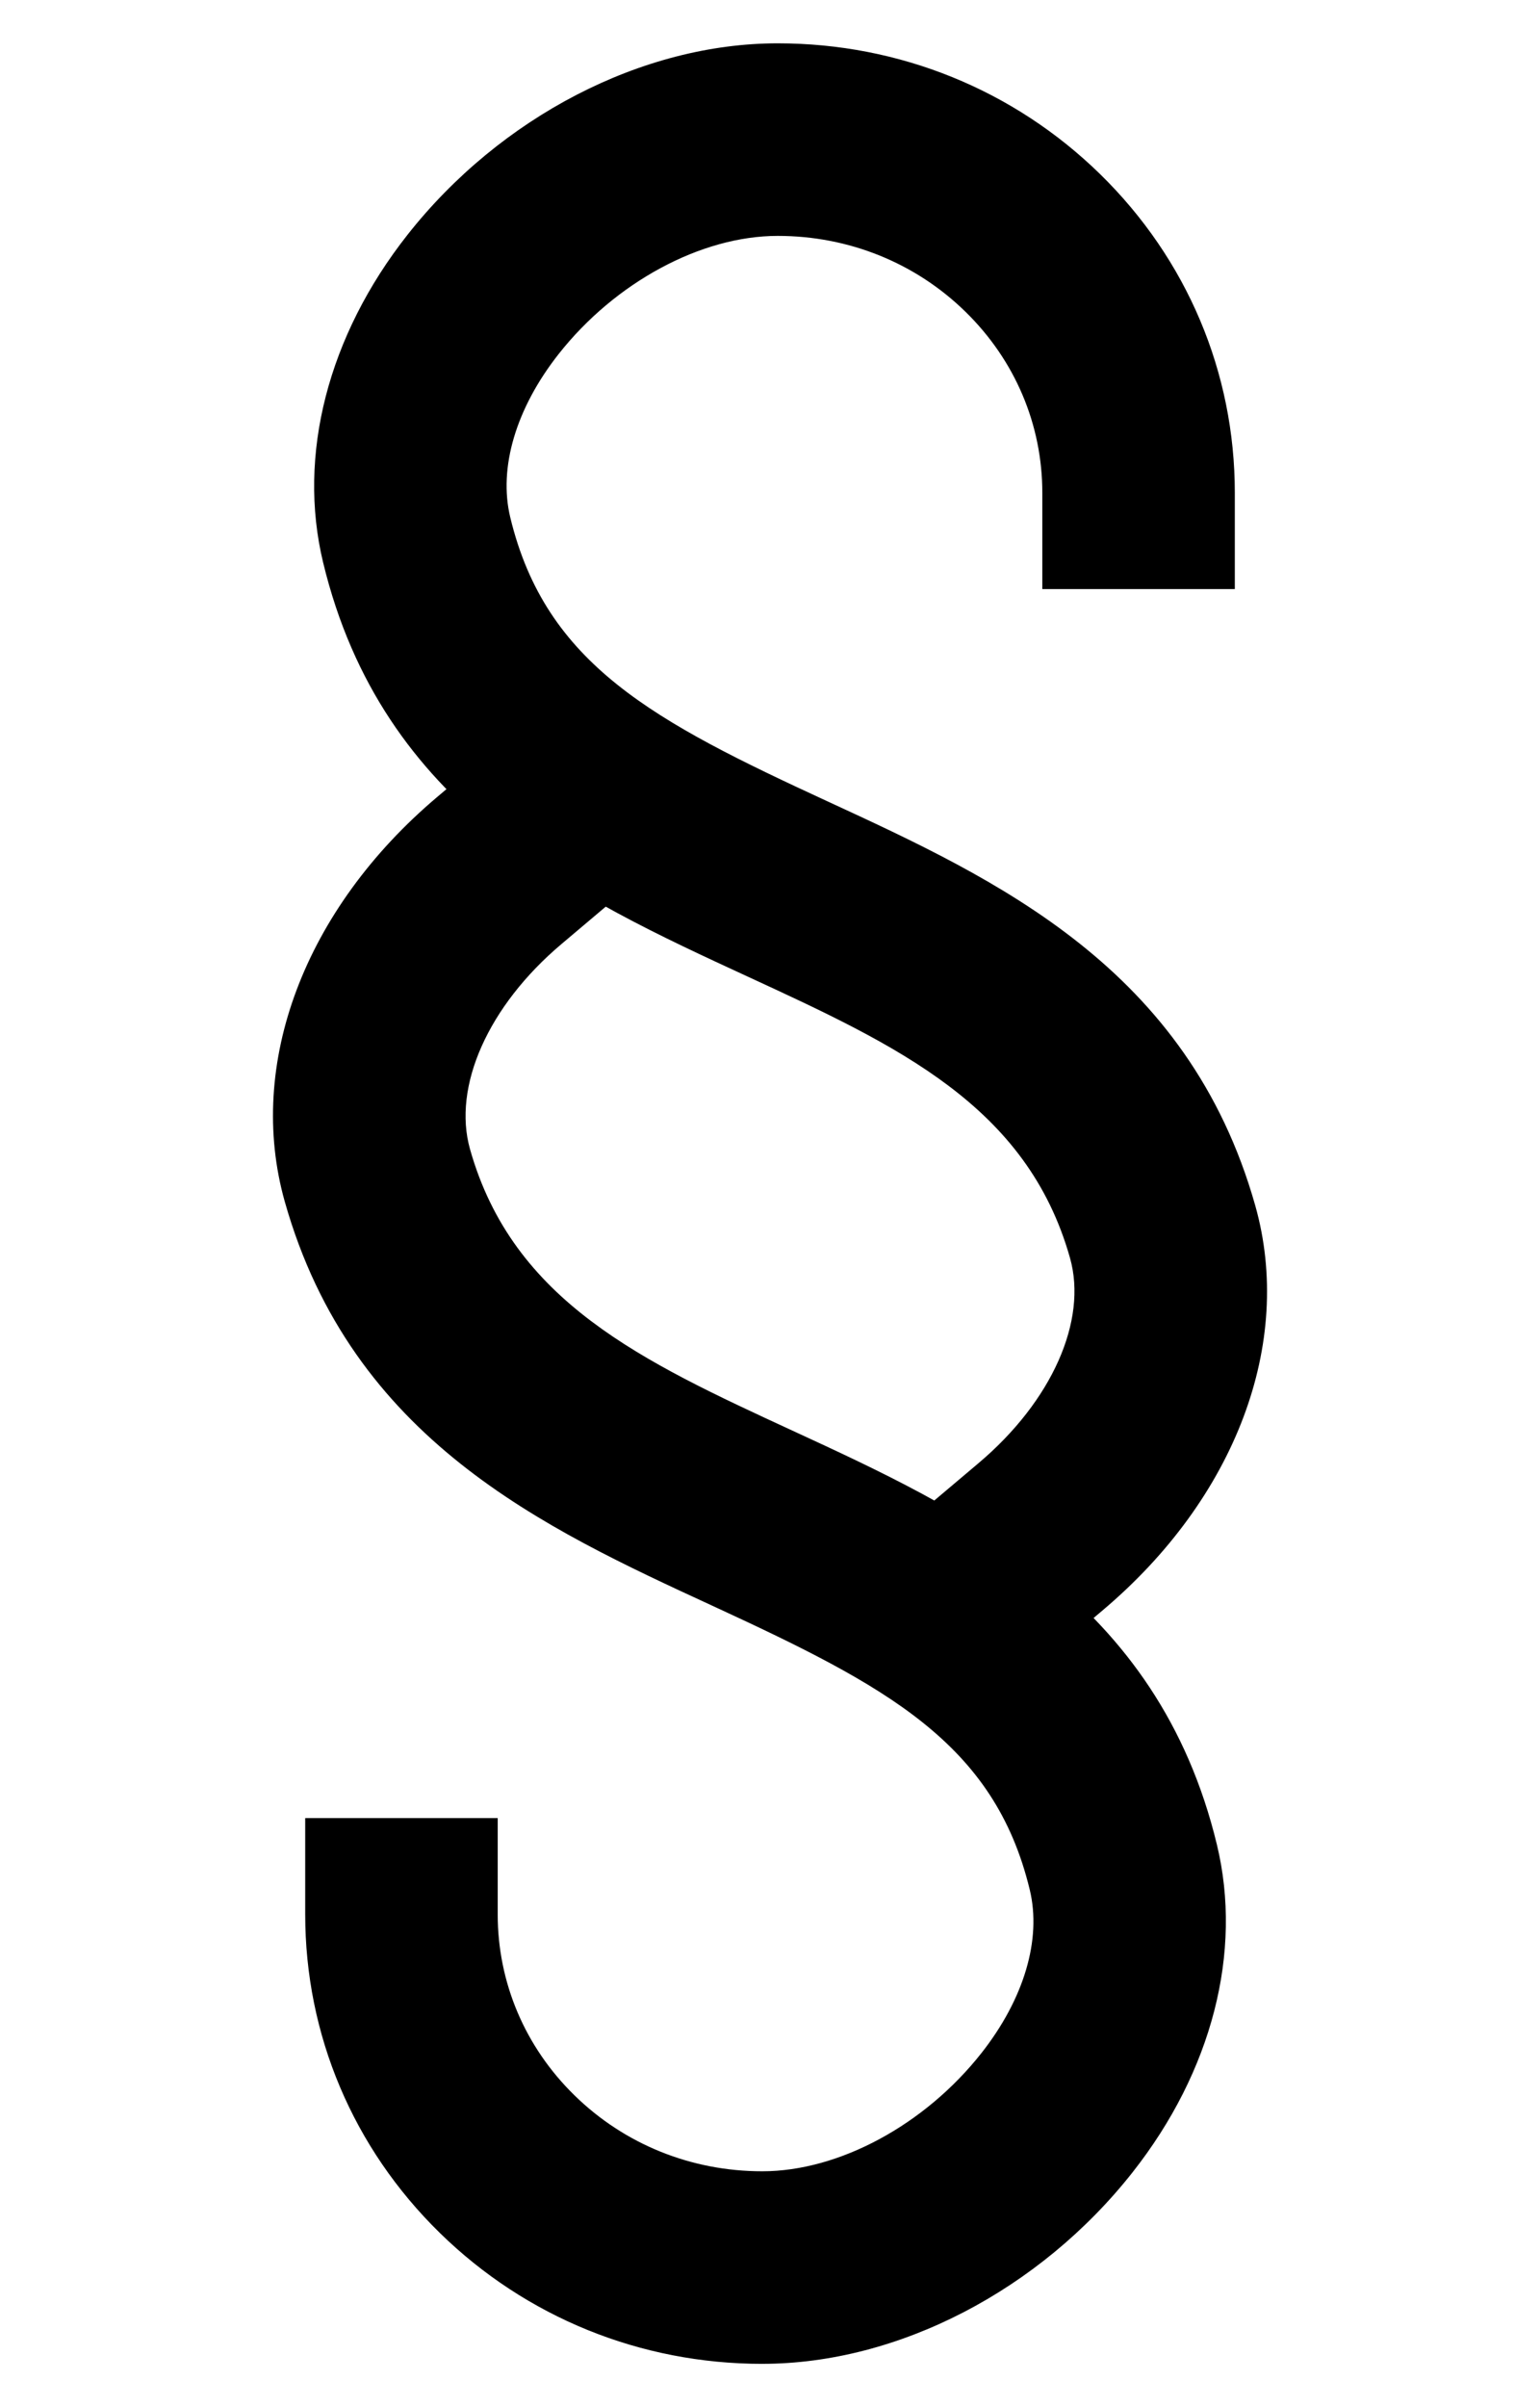 <?xml version="1.0" encoding="utf-8"?>
<!-- Generator: Adobe Illustrator 16.0.0, SVG Export Plug-In . SVG Version: 6.00 Build 0)  -->
<!DOCTYPE svg PUBLIC "-//W3C//DTD SVG 1.1//EN" "http://www.w3.org/Graphics/SVG/1.1/DTD/svg11.dtd">
<svg version="1.1" xmlns="http://www.w3.org/2000/svg" xmlns:xlink="http://www.w3.org/1999/xlink" x="0px" y="0px" width="64px"
	 height="100px" viewBox="0 0 64 100" enable-background="new 0 0 64 100" xml:space="preserve">
<g id="Layer_3">
</g>
<g id="Your_Icon">
</g>
<g id="Layer_4">
	<path fill="none" stroke="#000000" stroke-width="8" stroke-linecap="square" stroke-miterlimit="10" d="M33.318,67.799"/>
	<path d="M42.774,69.473l-5.161-6.112l3.057-2.581c3.043-2.569,4.534-5.916,3.797-8.523c-1.79-6.333-7.174-8.817-13.408-11.693
		c-7.111-3.281-15.172-7-17.631-17.198c-1.075-4.457,0.202-9.417,3.504-13.608c3.866-4.909,9.761-7.958,15.384-7.958
		c0.005,0,0.005,0,0.009,0c5.055,0,9.812,1.931,13.396,5.436c3.608,3.53,5.596,8.23,5.596,13.236v4h-8v-4
		c0-2.835-1.133-5.504-3.19-7.517c-2.079-2.035-4.852-3.155-7.804-3.155c-0.002,0-0.003,0-0.005,0c-3.181,0-6.753,1.926-9.102,4.908
		c-1.774,2.253-2.507,4.725-2.011,6.783c1.476,6.122,5.979,8.476,13.205,11.809c7.014,3.236,14.963,6.903,17.756,16.781
		c1.612,5.709-0.815,12.151-6.336,16.812L42.774,69.473z"/>
	<path d="M31.677,98.201c-5.055,0-9.813-1.931-13.397-5.437c-3.608-3.529-5.596-8.23-5.596-13.235v-4h8v4
		c0,2.835,1.133,5.505,3.19,7.517c2.079,2.035,4.852,3.155,7.805,3.155c0.002,0,0.003,0,0.005,0c3.181,0,6.752-1.927,9.101-4.908
		c1.774-2.253,2.507-4.725,2.011-6.783c-1.476-6.121-5.979-8.475-13.205-11.809c-7.014-3.235-14.963-6.903-17.756-16.781
		c-1.612-5.708,0.815-12.15,6.335-16.812l3.057-2.581l5.161,6.112l-3.056,2.581c-3.044,2.57-4.535,5.917-3.798,8.524
		c1.79,6.333,7.174,8.816,13.408,11.693c7.111,3.28,15.172,6.999,17.631,17.197c1.075,4.456-0.202,9.417-3.504,13.608
		c-3.866,4.909-9.761,7.958-15.383,7.958C31.679,98.201,31.679,98.201,31.677,98.201z"/>
</g>
</svg>
